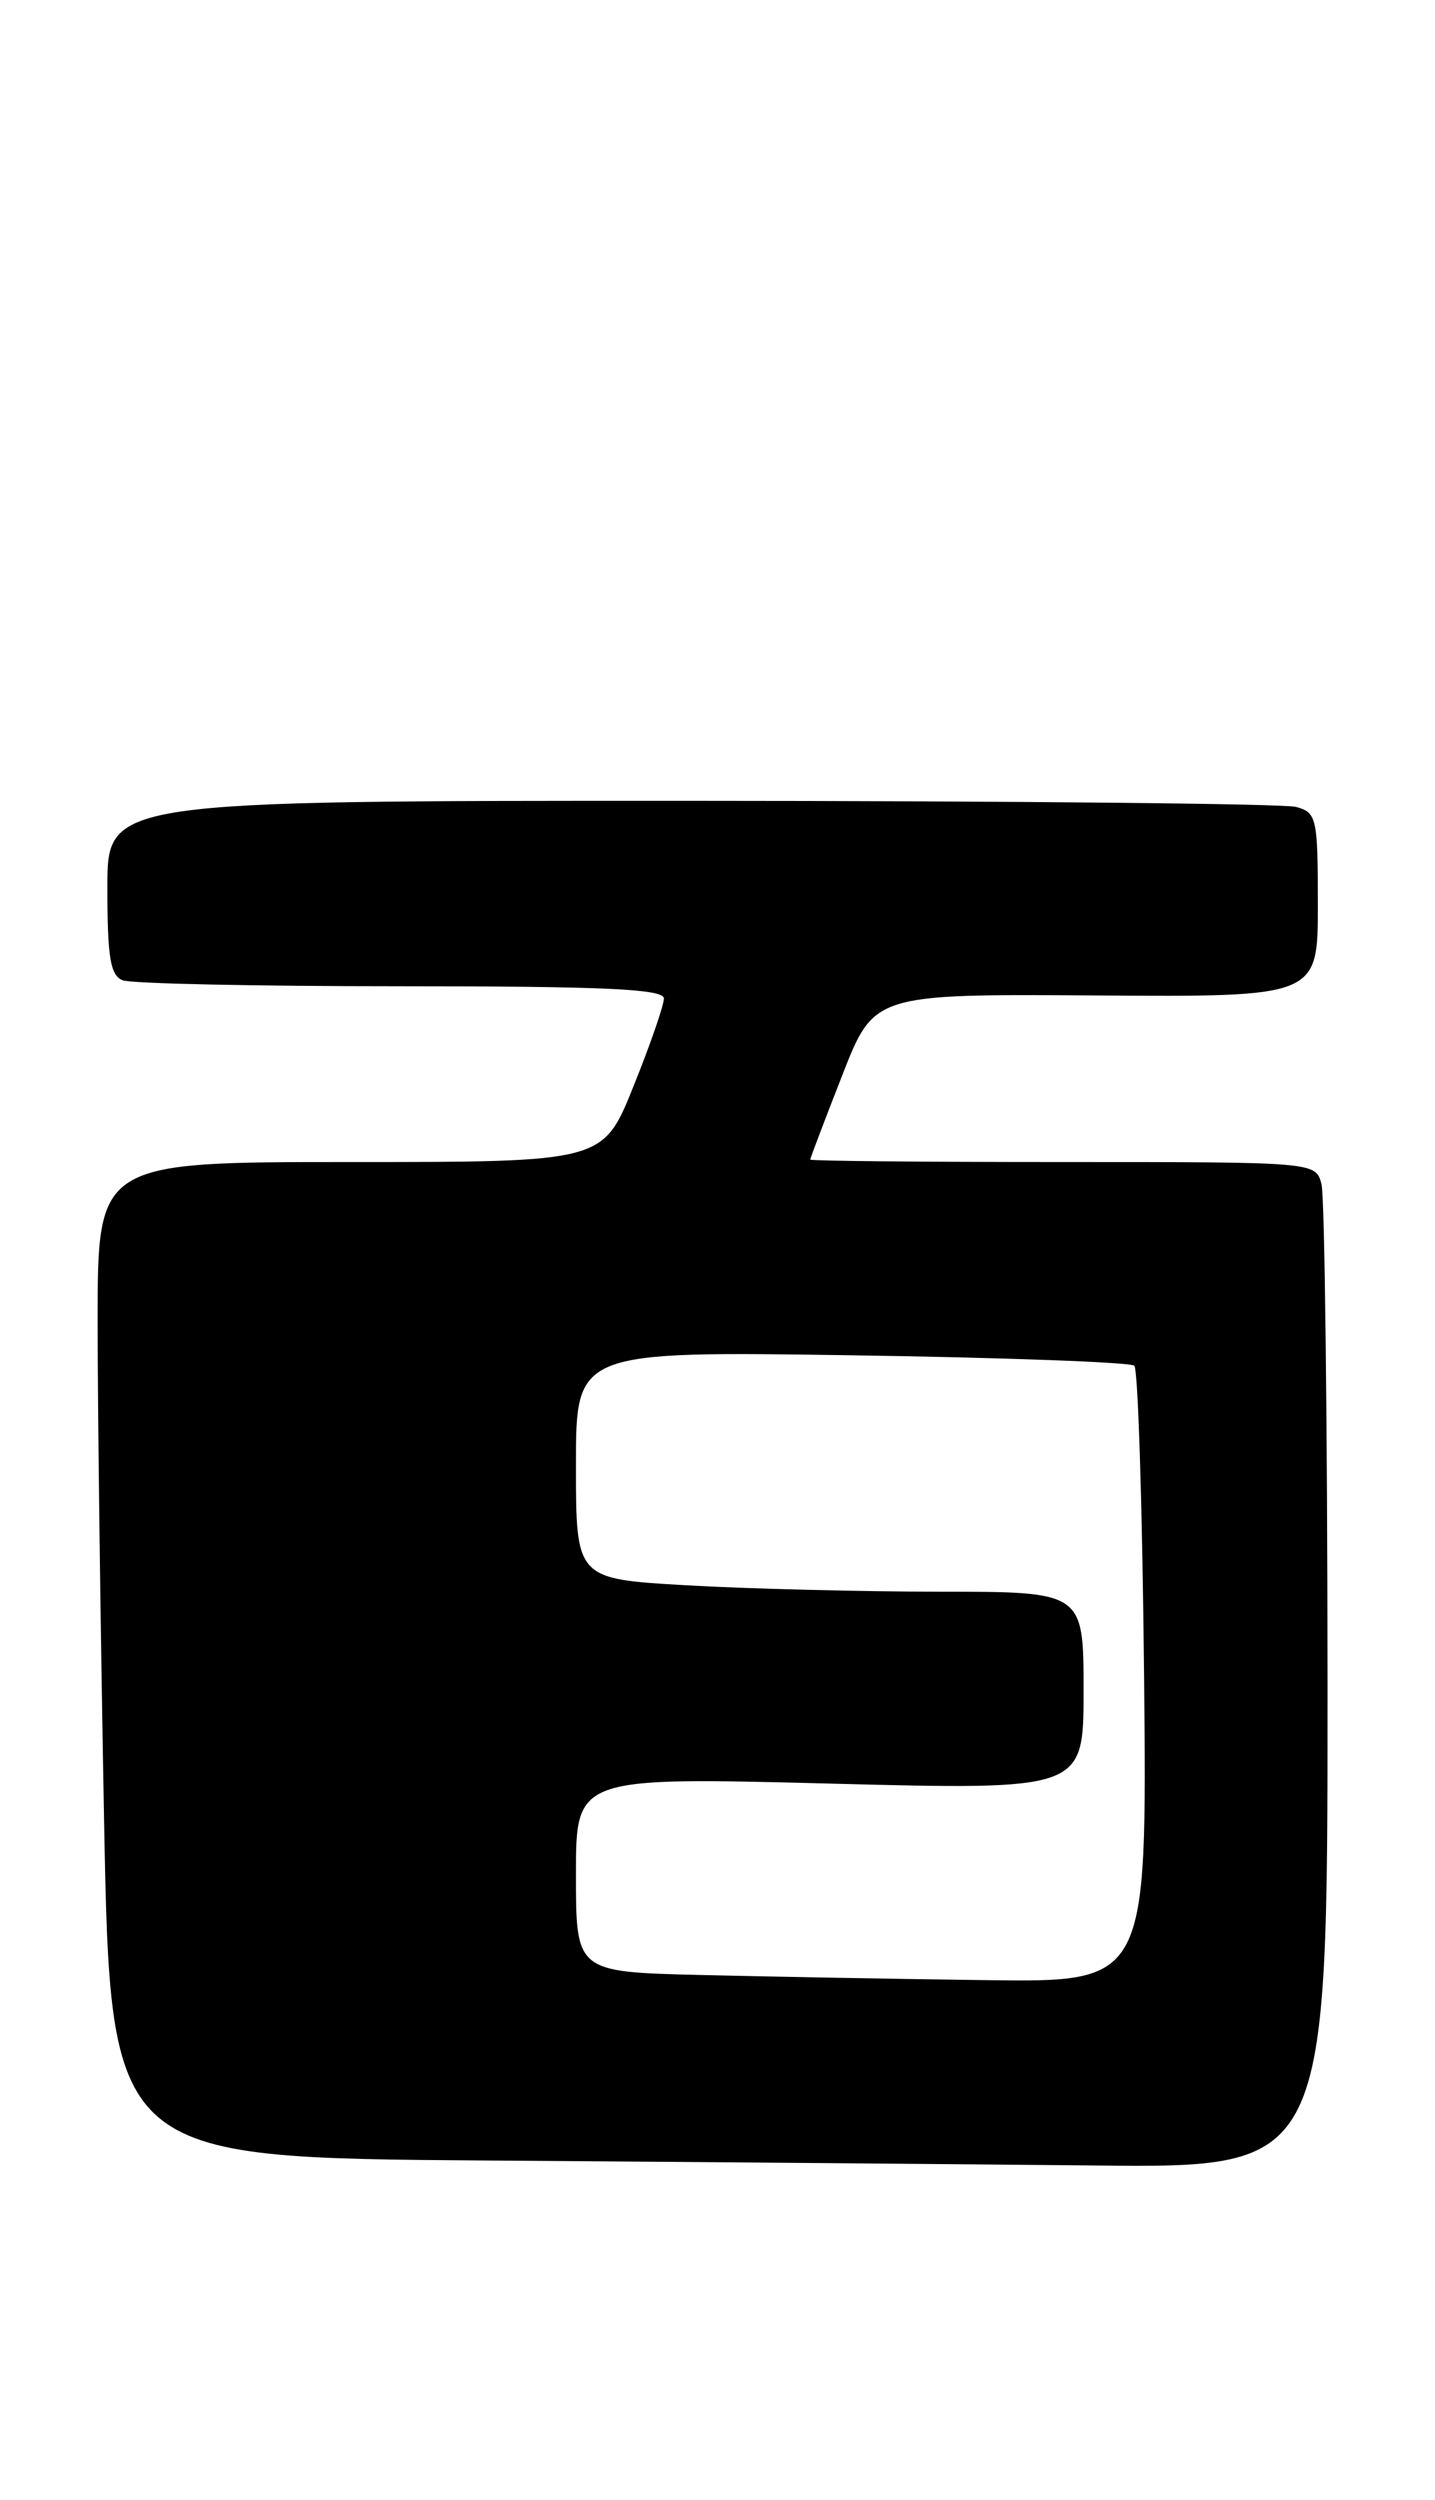 <?xml version="1.0" encoding="UTF-8" standalone="no"?>
<!DOCTYPE svg PUBLIC "-//W3C//DTD SVG 1.1//EN" "http://www.w3.org/Graphics/SVG/1.1/DTD/svg11.dtd" >
<svg xmlns="http://www.w3.org/2000/svg" xmlns:xlink="http://www.w3.org/1999/xlink" version="1.1" viewBox="0 0 147 256">
 <g >
 <path fill="currentColor"
d=" M 135.99 172.75 C 135.98 145.66 135.70 122.49 135.37 121.25 C 134.77 119.00 134.77 119.00 108.88 119.00 C 94.65 119.00 83.00 118.89 83.00 118.75 C 83.00 118.61 84.47 114.74 86.27 110.14 C 89.53 101.79 89.53 101.79 112.27 101.94 C 135.00 102.10 135.00 102.10 135.00 92.67 C 135.00 83.73 134.88 83.20 132.75 82.63 C 131.51 82.30 103.61 82.02 70.75 82.01 C 11.00 82.00 11.00 82.00 11.00 90.89 C 11.00 98.08 11.30 99.90 12.58 100.39 C 13.45 100.73 26.28 101.00 41.08 101.00 C 61.95 101.00 68.00 101.28 68.01 102.25 C 68.01 102.94 66.61 106.99 64.89 111.25 C 61.78 119.00 61.78 119.00 35.89 119.00 C 10.00 119.00 10.00 119.00 10.00 135.34 C 10.00 144.32 10.30 167.27 10.66 186.33 C 11.32 220.98 11.32 220.98 49.91 221.25 C 71.14 221.40 99.19 221.63 112.25 221.76 C 136.00 222.00 136.00 222.00 135.99 172.75 Z  M 71.75 202.25 C 59.00 201.94 59.00 201.94 59.00 191.96 C 59.00 181.98 59.00 181.98 85.00 182.65 C 111.00 183.32 111.00 183.32 111.00 173.16 C 111.00 163.00 111.00 163.00 96.25 163.00 C 88.14 162.99 76.44 162.70 70.25 162.34 C 59.00 161.69 59.00 161.69 59.00 150.03 C 59.00 138.37 59.00 138.37 87.25 138.79 C 102.79 139.02 115.81 139.50 116.20 139.86 C 116.58 140.21 117.03 154.56 117.20 171.75 C 117.50 203.00 117.50 203.00 101.00 202.78 C 91.92 202.66 78.76 202.42 71.75 202.25 Z "/>
</g>
</svg>